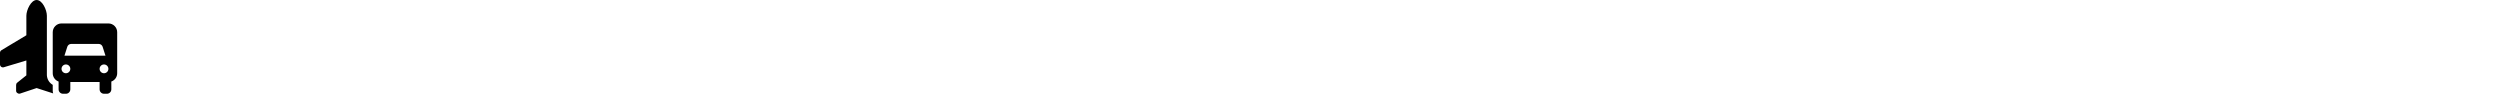 <svg x="15" y="8" preserveAspectRatio="xMinYMin meet" height="24" xmlns="http://www.w3.org/2000/svg" viewBox="0 0 640 512"><!--! Font Awesome Free 6.1.1 by @fontawesome - https://fontawesome.com License - https://fontawesome.com/license/free (Icons: CC BY 4.0, Fonts: SIL OFL 1.1, Code: MIT License) Copyright 2022 Fonticons, Inc. --><path d="M256 86.06L256 182.9L256 184V411.5L256.1 411.6C257.3 433.8 269.8 452.9 288 463.4V496C288 501.2 288.8 506.3 290.4 510.1L200 480.9L109.1 511.2C104.2 512.8 98.82 511.1 94.64 508.1C90.47 505.1 88 501.1 88 496V464C88 459.1 90.21 454.5 94 451.5L144 411.5V330.3L20.6 367.3C15.75 368.8 10.51 367.9 6.449 364.8C2.391 361.8 0 357.1 0 352V288C0 282.4 2.949 277.2 7.768 274.3L144 192.5V86.06C144 54.68 169.4 0 200 0C231.5 0 256 54.68 256 86.06V86.06zM288 176C288 149.5 309.5 128 336 128H592C618.5 128 640 149.5 640 176V400C640 420.9 626.6 438.7 608 445.3V488C608 501.3 597.3 512 584 512H568C554.7 512 544 501.3 544 488V448H384V488C384 501.3 373.3 512 360 512H344C330.7 512 320 501.3 320 488V445.3C301.4 438.7 288 420.9 288 400V176zM367.8 254.7L352 304H576L560.2 254.7C556.9 246 548.9 240 539.7 240H388.3C379.1 240 371.1 246 367.8 254.7H367.8zM568 400C581.3 400 592 389.3 592 376C592 362.7 581.3 352 568 352C554.7 352 544 362.7 544 376C544 389.3 554.7 400 568 400zM360 352C346.7 352 336 362.7 336 376C336 389.3 346.7 400 360 400C373.3 400 384 389.3 384 376C384 362.7 373.3 352 360 352z"/></svg>